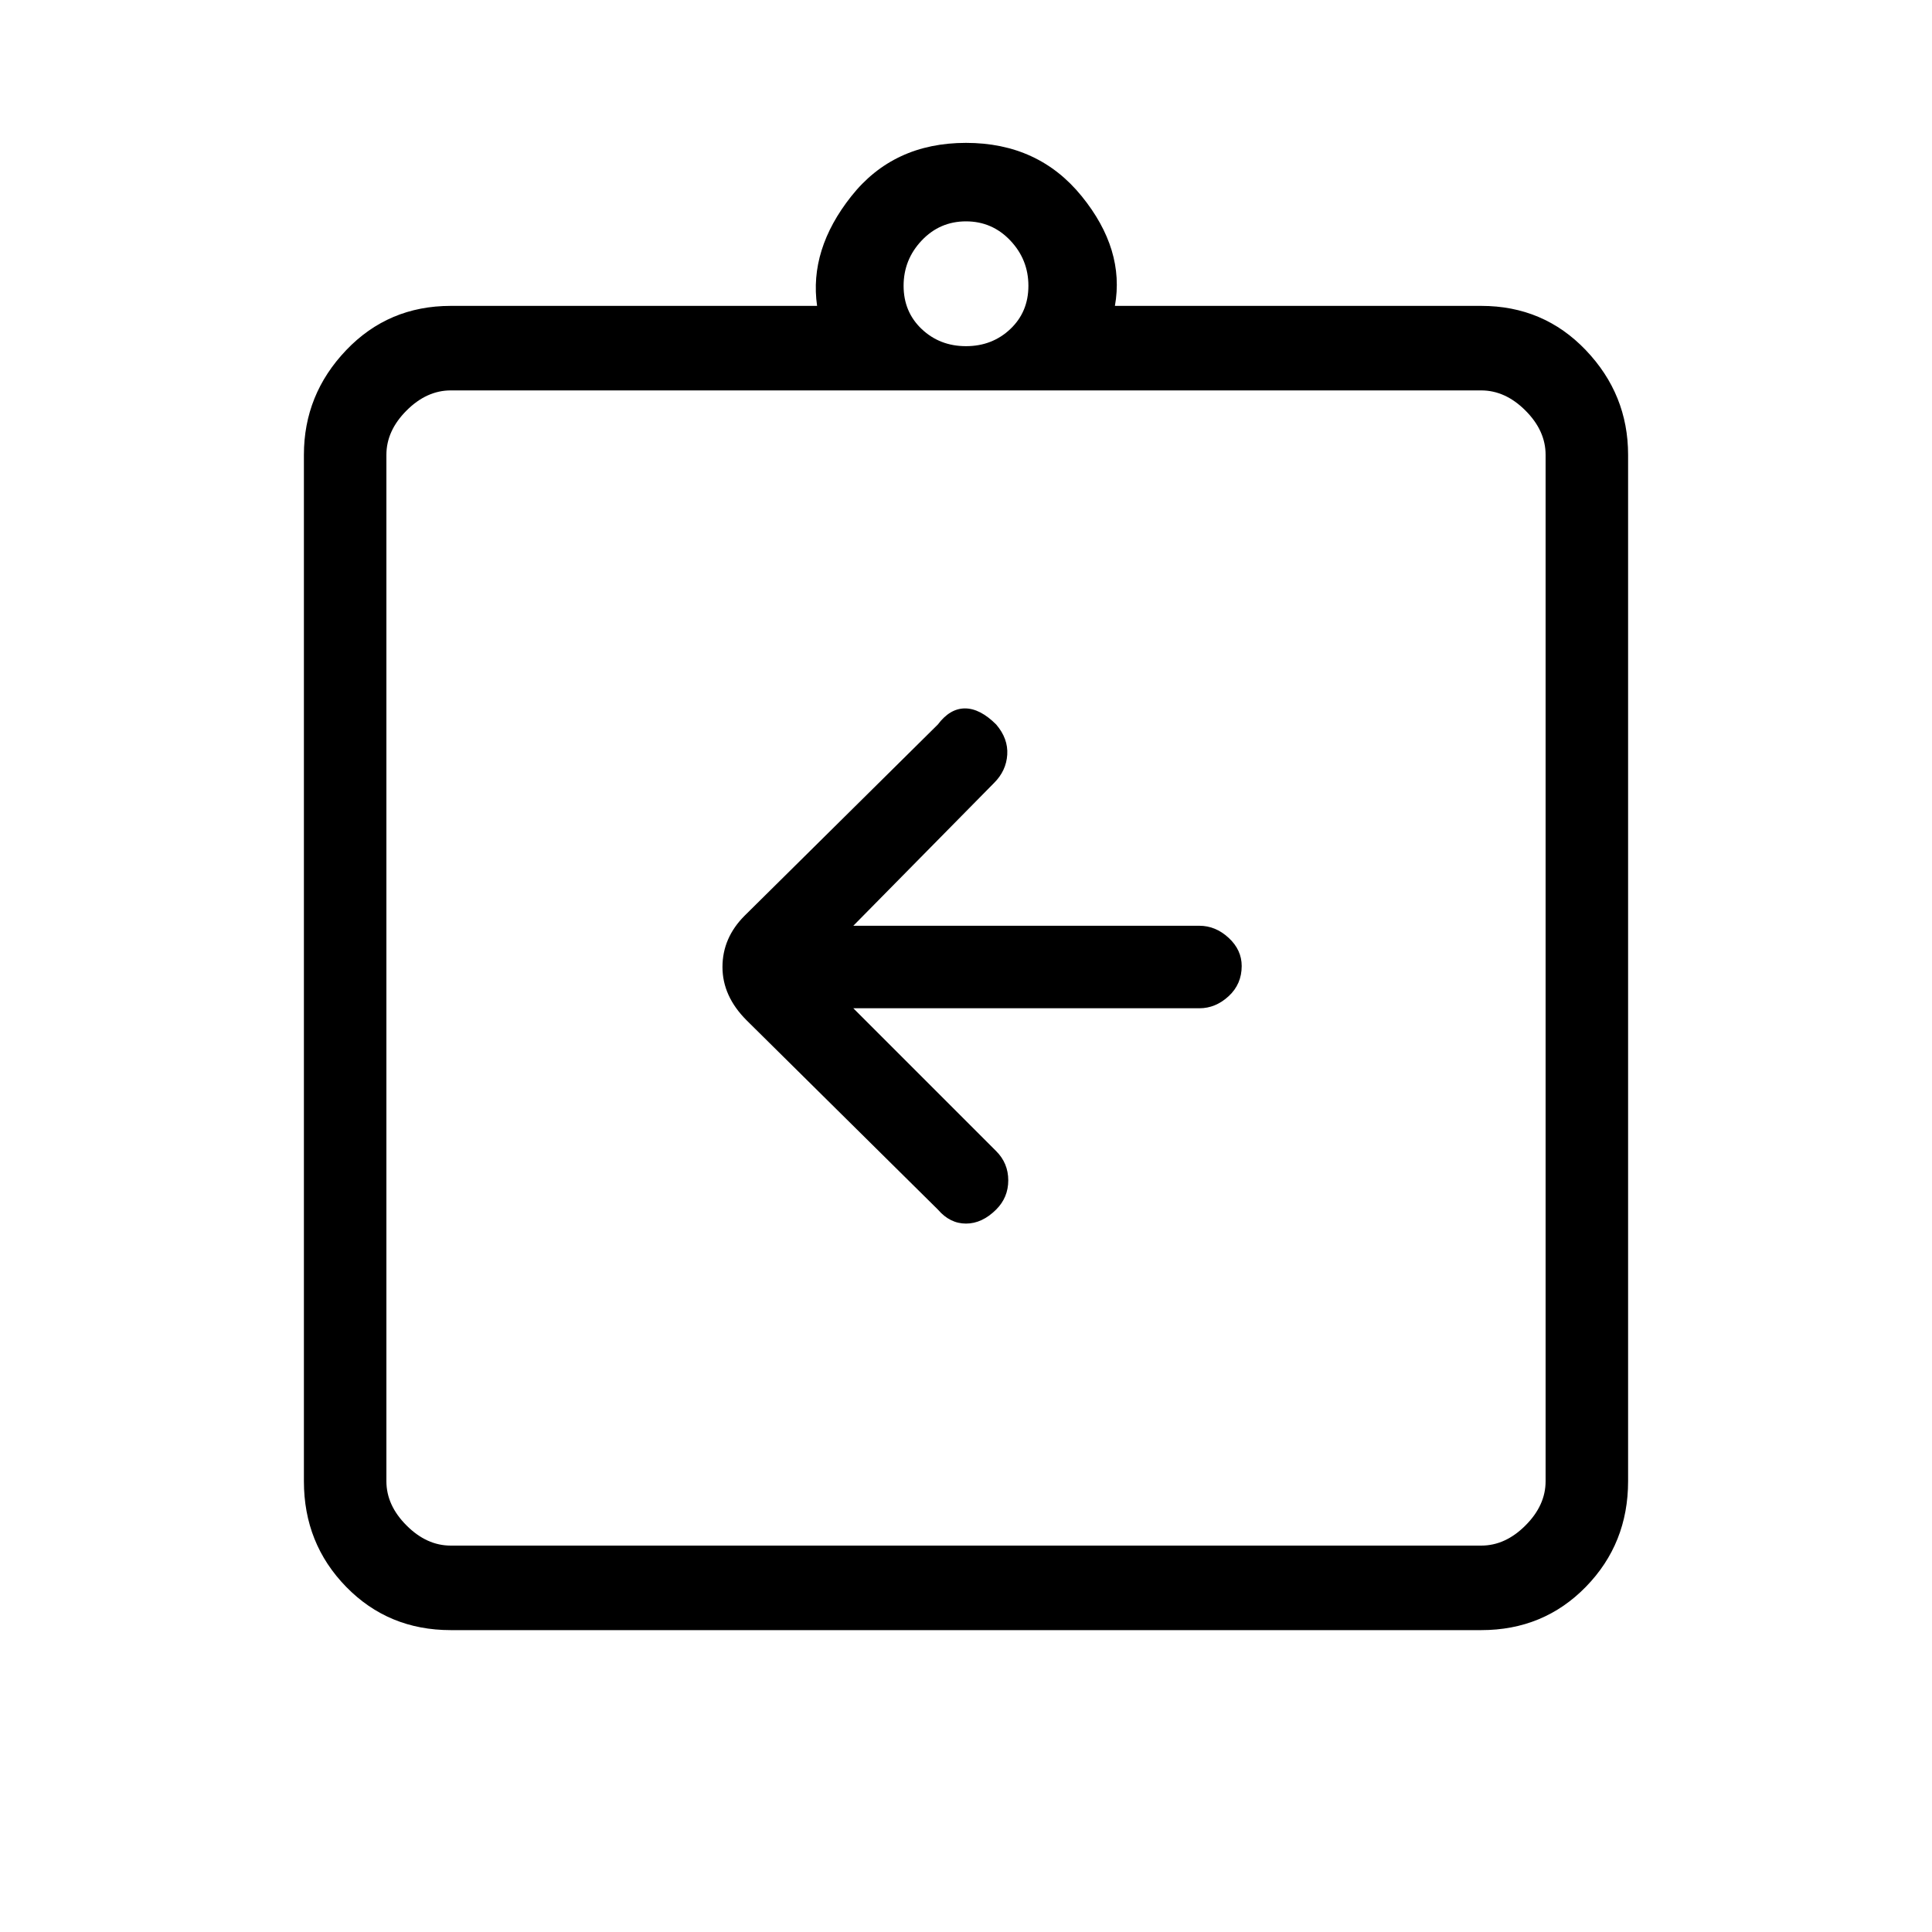 <svg xmlns="http://www.w3.org/2000/svg" height="40" width="40"><path d="M17.667 20.875H24.833Q25.167 20.875 25.438 20.625Q25.708 20.375 25.708 20Q25.708 19.667 25.438 19.417Q25.167 19.167 24.833 19.167H17.667L20.583 16.208Q20.833 15.958 20.854 15.625Q20.875 15.292 20.625 15Q20.292 14.667 19.979 14.667Q19.667 14.667 19.417 15L15.417 18.958Q14.958 19.417 14.958 20.021Q14.958 20.625 15.458 21.125L19.417 25.042Q19.667 25.333 20 25.333Q20.333 25.333 20.625 25.042Q20.875 24.792 20.875 24.438Q20.875 24.083 20.625 23.833ZM9.333 33.75Q8.042 33.75 7.167 32.854Q6.292 31.958 6.292 30.667V9.417Q6.292 8.167 7.167 7.25Q8.042 6.333 9.333 6.333H16.917Q16.75 5.167 17.625 4.063Q18.5 2.958 20 2.958Q21.5 2.958 22.396 4.063Q23.292 5.167 23.083 6.333H30.667Q31.958 6.333 32.833 7.25Q33.708 8.167 33.708 9.417V30.667Q33.708 31.958 32.833 32.854Q31.958 33.75 30.667 33.75ZM20 7.167Q20.542 7.167 20.917 6.813Q21.292 6.458 21.292 5.917Q21.292 5.375 20.917 4.979Q20.542 4.583 20 4.583Q19.458 4.583 19.083 4.979Q18.708 5.375 18.708 5.917Q18.708 6.458 19.083 6.813Q19.458 7.167 20 7.167ZM9.333 32H30.667Q31.167 32 31.583 31.583Q32 31.167 32 30.667V9.417Q32 8.917 31.583 8.5Q31.167 8.083 30.667 8.083H9.333Q8.833 8.083 8.417 8.5Q8 8.917 8 9.417V30.667Q8 31.167 8.417 31.583Q8.833 32 9.333 32ZM8 8.042Q8 8.042 8 8.458Q8 8.875 8 9.375V30.625Q8 31.125 8 31.542Q8 31.958 8 31.958Q8 31.958 8 31.542Q8 31.125 8 30.625V9.375Q8 8.875 8 8.458Q8 8.042 8 8.042Z"/></svg>